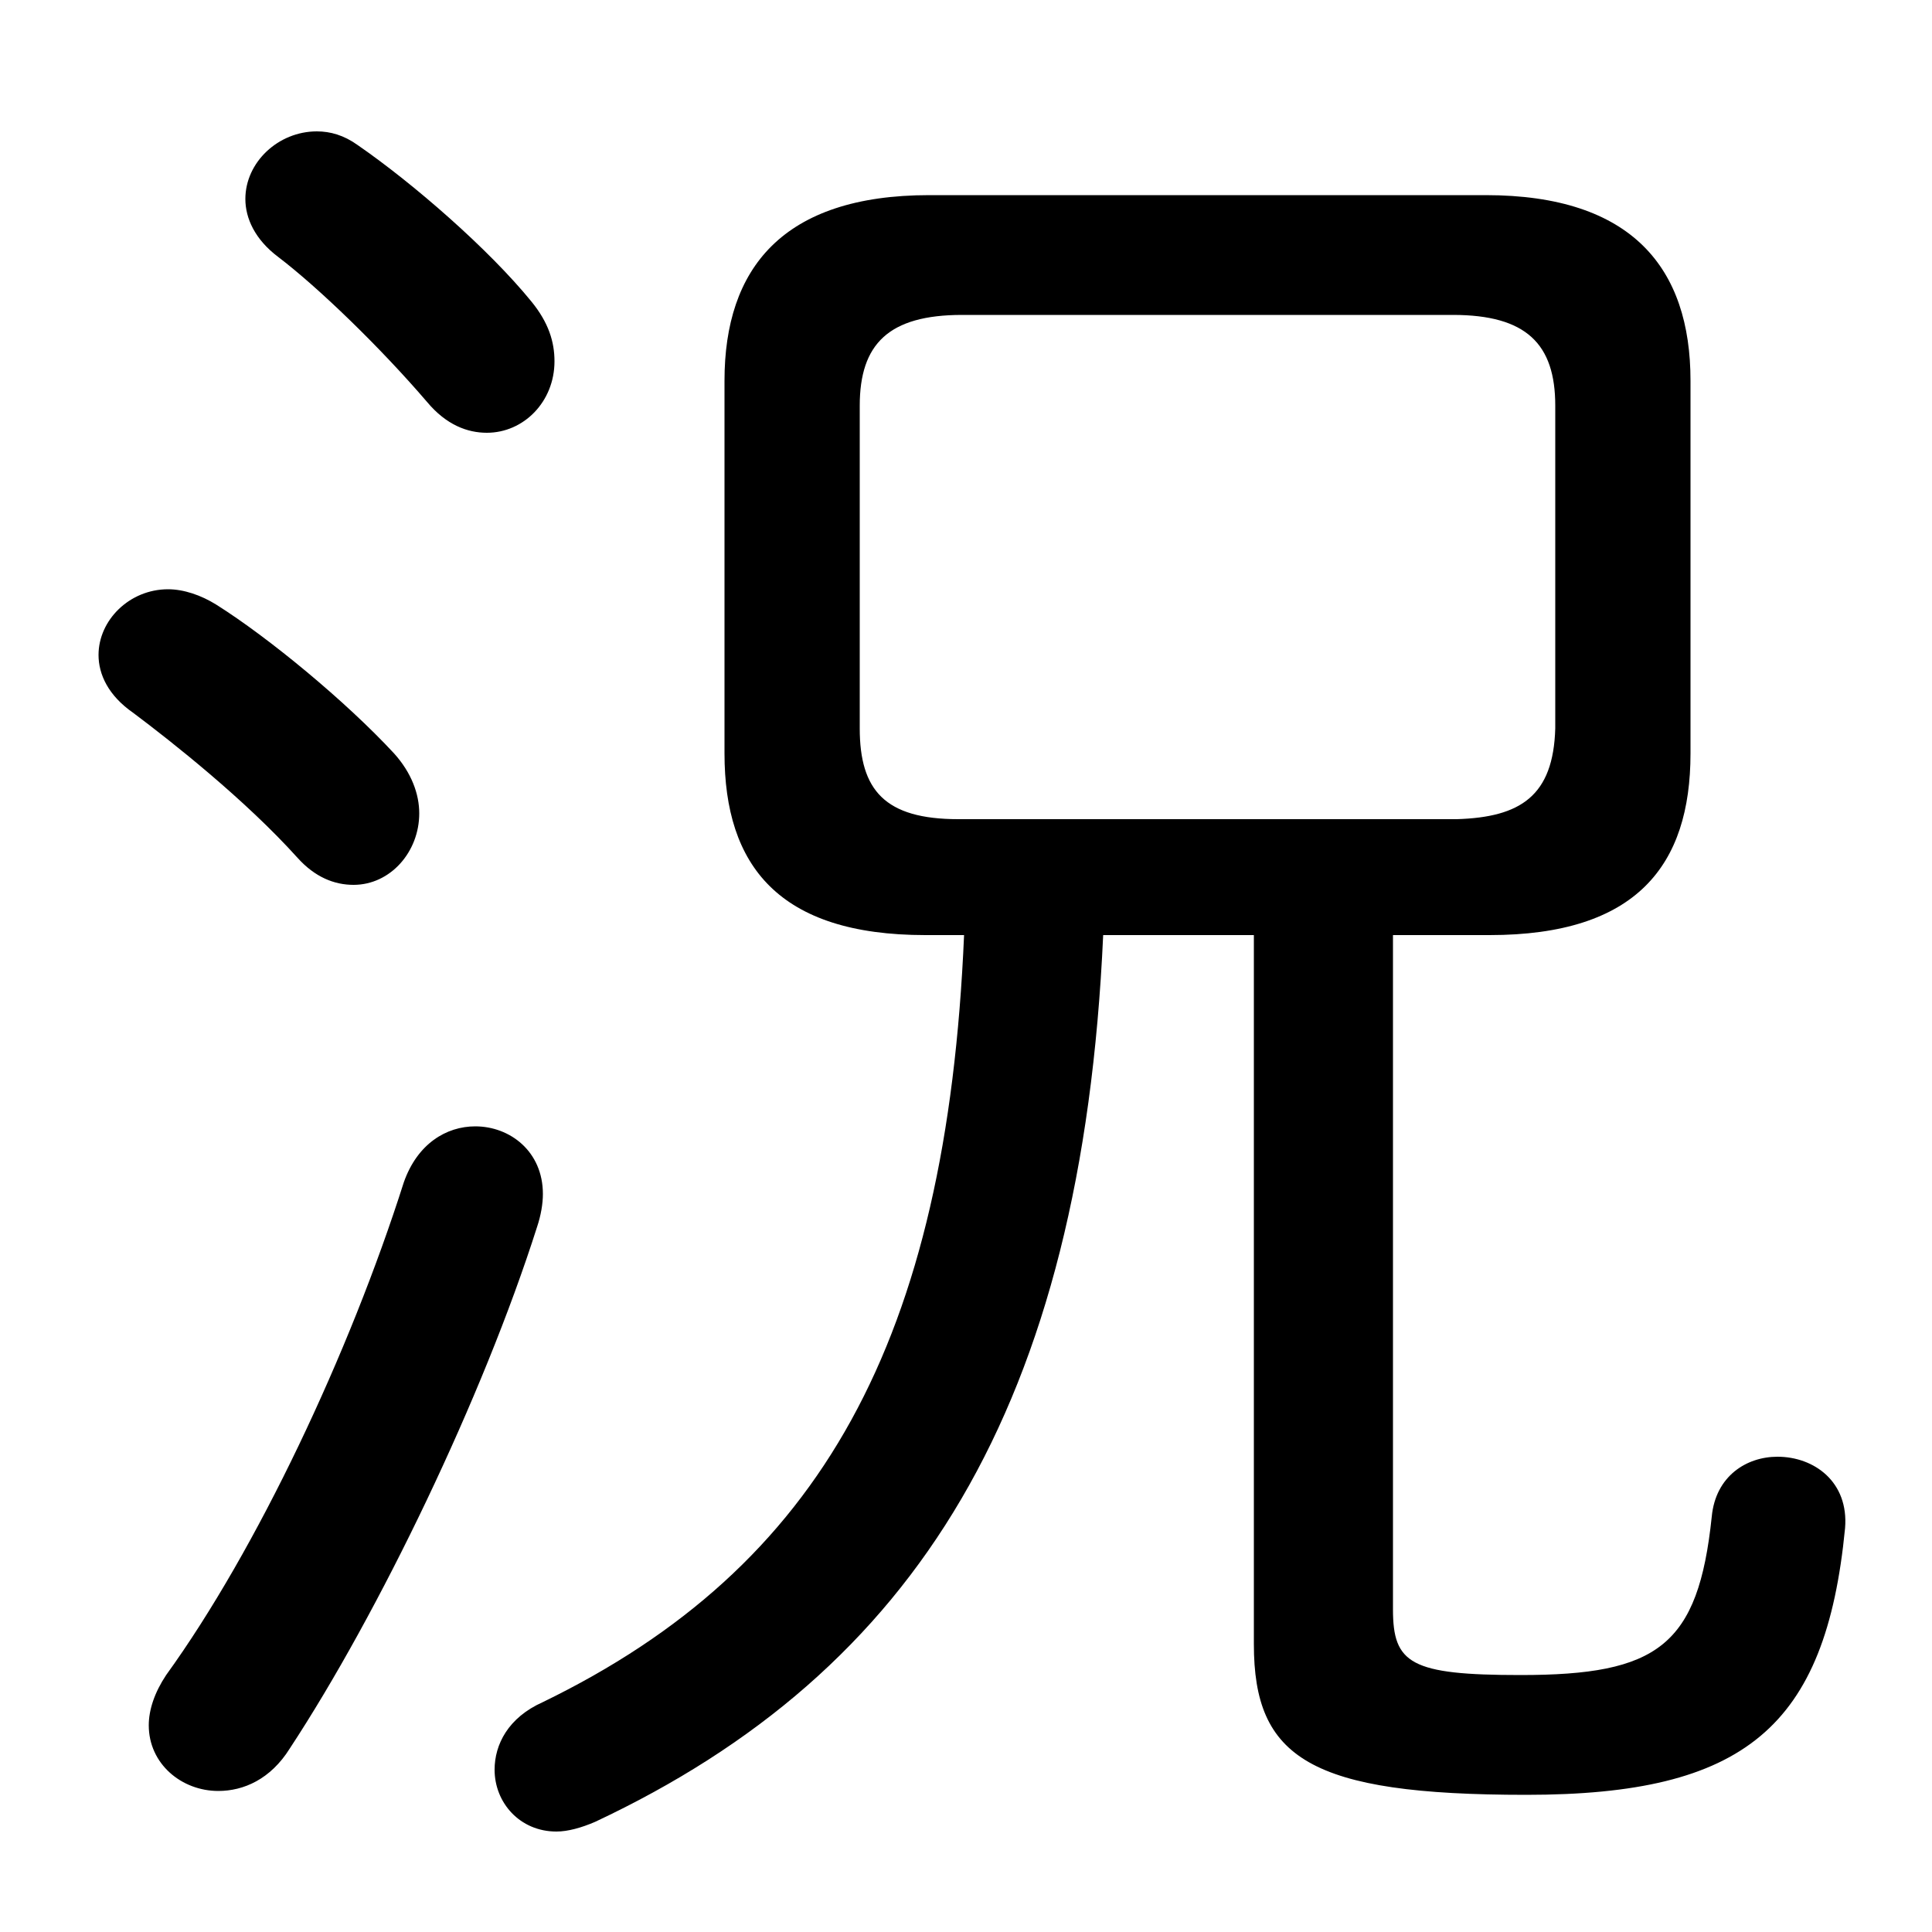 <svg xmlns="http://www.w3.org/2000/svg" viewBox="0 -44.0 50.0 50.0">
    <rect x="0" y="-44.0" width="50.0" height="50.0" fill="#808080" stroke="none"/>
    <g transform="scale(1, -1)">
        <!-- ボディの枠 -->
        <rect x="0" y="-6.0" width="50.0" height="50.0"
            stroke="white" fill="white"/>
        <!-- グリフ座標系の原点 -->
        <circle cx="0" cy="0" r="5" fill="white"/>
        <!-- グリフのアウトライン -->
        <g style="fill:black;stroke:#000000;stroke-width:0;stroke-linecap:round;stroke-linejoin:round;">
        <path d="M 38.55 19.8 C 42.35 19.8 43.75 21.6 43.75 24.5 L 43.75 34.15 C 43.75 37.05 42.25 38.95 38.45 38.95 L 24.05 38.95 C 20.25 38.95 18.75 37.05 18.75 34.15 L 18.75 24.5 C 18.75 21.6 20.15 19.8 23.95 19.8 L 24.95 19.8 C 24.5 9.3 21.25 3.45 14.05 -0.05 C 13.15 -0.45 12.8 -1.15 12.8 -1.8 C 12.8 -2.65 13.45 -3.4 14.4 -3.4 C 14.7 -3.4 15.05 -3.3 15.4 -3.15 C 23.7 0.75 28.0 7.6 28.55 19.8 L 32.45 19.8 L 32.45 1.45 C 32.45 -1.5 33.9 -2.45 39.5 -2.45 C 45.15 -2.45 47.25 -0.7 47.75 4.45 C 47.85 5.65 46.95 6.3 46.0 6.3 C 45.2 6.3 44.4 5.8 44.3 4.75 C 43.95 1.4 42.9 0.65 39.35 0.65 C 36.5 0.65 36.05 0.95 36.05 2.35 L 36.05 19.8 Z M 24.8 22.8 C 22.9 22.8 22.25 23.55 22.25 25.15 L 22.25 33.5 C 22.25 35.1 23.0 35.85 24.9 35.85 L 37.6 35.85 C 39.5 35.85 40.25 35.1 40.25 33.5 L 40.25 25.15 C 40.2 23.4 39.35 22.85 37.7 22.8 Z M 9.25 40.25 C 8.9 40.5 8.55 40.6 8.2 40.6 C 7.2 40.6 6.35 39.8 6.35 38.85 C 6.35 38.35 6.6 37.8 7.2 37.35 C 8.25 36.55 9.85 35.0 11.05 33.6 C 11.55 33.0 12.1 32.8 12.6 32.8 C 13.55 32.8 14.35 33.6 14.35 34.65 C 14.35 35.15 14.2 35.65 13.75 36.2 C 12.65 37.55 10.7 39.25 9.25 40.25 Z M 10.45 13.4 C 9.05 9.0 6.65 3.9 4.3 0.65 C 4.0 0.2 3.85 -0.25 3.85 -0.65 C 3.85 -1.65 4.7 -2.35 5.65 -2.35 C 6.3 -2.35 7.0 -2.05 7.5 -1.25 C 9.8 2.25 12.5 7.85 13.9 12.25 C 14.0 12.55 14.05 12.85 14.05 13.1 C 14.05 14.2 13.2 14.85 12.3 14.85 C 11.55 14.85 10.8 14.4 10.45 13.4 Z M 5.6 28.35 C 5.2 28.6 4.75 28.75 4.35 28.75 C 3.35 28.75 2.55 27.95 2.55 27.05 C 2.55 26.55 2.8 26.0 3.45 25.55 C 4.45 24.8 6.35 23.3 7.7 21.8 C 8.15 21.3 8.65 21.1 9.15 21.1 C 10.1 21.1 10.85 21.95 10.85 22.95 C 10.85 23.45 10.65 24.0 10.2 24.5 C 8.95 25.85 6.95 27.5 5.6 28.35 Z"/>
    </g>
    </g>
</svg>
